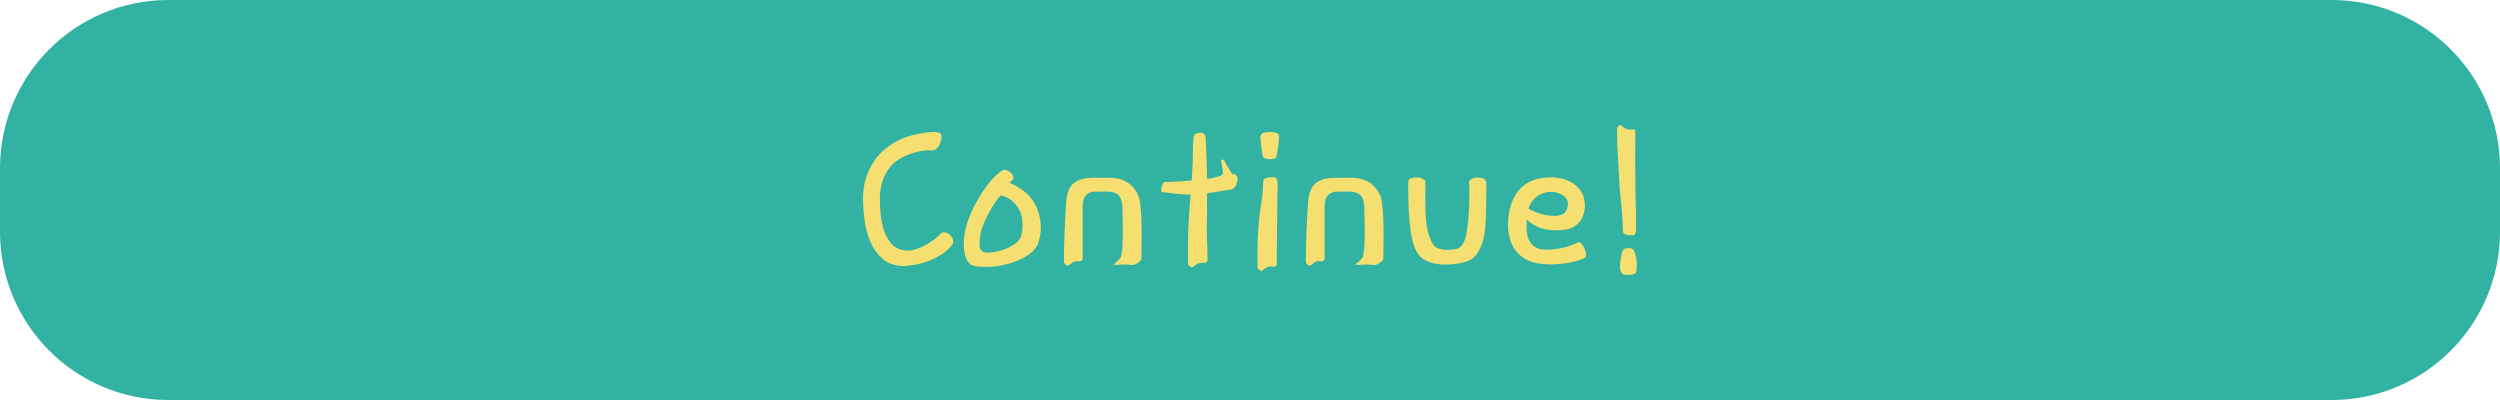 <svg width="300" height="48" viewBox="0 0 300 48" fill="none" xmlns="http://www.w3.org/2000/svg">
<g clip-path="url(#clip0_396_4689)">
<path d="M279.8 48H20.2C9.04 48 0 38.96 0 27.8V20.2C0 9.04 9.04 0 20.2 0H279.8C290.96 0 300 9.04 300 20.2V27.8C300 38.96 290.96 48 279.8 48Z" fill="#31B2A3"/>
<path d="M108.45 31.93C107.43 31.91 106.6 31.64 105.97 31.11C105.34 30.579 104.84 29.91 104.48 29.099C104.12 28.299 103.88 27.419 103.75 26.459C103.62 25.5 103.56 24.59 103.56 23.72C103.56 23.239 103.61 22.75 103.7 22.239C103.79 21.73 103.94 21.23 104.15 20.739C104.35 20.25 104.61 19.77 104.91 19.309C105.21 18.849 105.58 18.439 106.01 18.059C106.93 17.279 107.86 16.739 108.8 16.43C109.74 16.119 110.75 15.93 111.82 15.839C112.11 15.819 112.38 15.839 112.62 15.899C112.87 15.96 112.99 16.13 112.99 16.419C112.99 16.559 112.96 16.72 112.91 16.899C112.86 17.09 112.79 17.27 112.71 17.43C112.61 17.599 112.49 17.739 112.37 17.86C112.24 17.98 112.1 18.04 111.95 18.04C111.63 18.02 111.27 18.04 110.88 18.079C110.49 18.119 110.09 18.2 109.68 18.32C109.26 18.439 108.84 18.599 108.43 18.799C108.02 19 107.63 19.27 107.26 19.59C106.72 20.07 106.3 20.68 106.01 21.419C105.72 22.169 105.58 22.959 105.58 23.79C105.58 24.299 105.61 24.899 105.67 25.599C105.73 26.299 105.86 26.959 106.06 27.59C106.26 28.239 106.57 28.79 106.98 29.259C107.39 29.73 107.95 29.989 108.66 30.059C108.95 30.09 109.27 30.07 109.62 29.98C109.97 29.899 110.33 29.77 110.7 29.599C111.06 29.43 111.42 29.22 111.8 28.959C112.18 28.7 112.52 28.41 112.84 28.07C112.99 27.899 113.19 27.84 113.43 27.89C113.67 27.939 113.87 28.049 114.04 28.22C114.21 28.39 114.32 28.599 114.37 28.84C114.42 29.09 114.34 29.32 114.14 29.54C113.73 30 113.27 30.38 112.76 30.669C112.25 30.97 111.73 31.209 111.21 31.399C110.68 31.59 110.18 31.709 109.69 31.779C109.2 31.849 108.79 31.93 108.45 31.93Z" fill="#F5DF70"/>
<path d="M120.239 20.47C120.409 20.35 120.589 20.33 120.789 20.41C120.979 20.49 121.159 20.59 121.309 20.73C121.449 20.88 121.539 21.04 121.599 21.21C121.659 21.38 121.639 21.5 121.539 21.57C121.509 21.6 121.449 21.65 121.389 21.7C121.319 21.75 121.249 21.84 121.159 21.95C121.719 22.17 122.279 22.49 122.849 22.92C123.419 23.34 123.869 23.87 124.209 24.5C124.409 24.87 124.579 25.31 124.709 25.82C124.839 26.33 124.899 26.84 124.899 27.35C124.899 27.69 124.869 28.01 124.809 28.32C124.749 28.63 124.669 28.92 124.569 29.21C124.399 29.65 124.089 30.05 123.649 30.39C123.209 30.74 122.699 31.03 122.119 31.27C121.539 31.51 120.919 31.69 120.259 31.83C119.599 31.97 118.959 32.03 118.349 32.03C118.129 32.03 117.889 32.02 117.619 32C117.359 31.98 117.129 31.96 116.939 31.92C116.669 31.87 116.449 31.75 116.279 31.55C116.109 31.35 115.979 31.13 115.899 30.88C115.799 30.63 115.729 30.35 115.699 30.05C115.669 29.75 115.649 29.48 115.649 29.22C115.649 28.71 115.729 28.11 115.879 27.41C115.999 26.88 116.209 26.28 116.499 25.6C116.799 24.92 117.149 24.25 117.559 23.59C117.949 22.93 118.379 22.32 118.849 21.76C119.319 21.21 119.779 20.78 120.239 20.47ZM122.349 25.24C122.199 24.93 121.939 24.6 121.589 24.23C121.229 23.87 120.739 23.6 120.109 23.43C119.909 23.63 119.689 23.91 119.449 24.25C119.209 24.59 118.989 24.95 118.789 25.32C118.569 25.71 118.369 26.11 118.179 26.53C117.989 26.95 117.849 27.33 117.749 27.69C117.699 27.86 117.649 28.1 117.609 28.42C117.569 28.73 117.549 29.04 117.549 29.32C117.549 29.68 117.629 29.93 117.779 30.08C117.929 30.23 118.199 30.31 118.589 30.31C118.909 30.31 119.279 30.26 119.699 30.17C120.119 30.08 120.509 29.95 120.879 29.78C121.249 29.61 121.589 29.41 121.889 29.18C122.189 28.95 122.389 28.71 122.489 28.45C122.569 28.25 122.629 28.02 122.659 27.78C122.689 27.53 122.699 27.28 122.699 27C122.699 26.73 122.679 26.44 122.639 26.13C122.579 25.82 122.489 25.52 122.349 25.24Z" fill="#F5DF70"/>
<path d="M136.82 24.42C136.89 24.96 136.93 25.53 136.96 26.13C136.99 26.73 137 27.45 137 28.29L136.97 31.09C136.97 31.12 136.94 31.18 136.87 31.26C136.8 31.34 136.72 31.42 136.62 31.5C136.5 31.58 136.37 31.66 136.24 31.72C136.11 31.78 135.97 31.81 135.83 31.81C135.68 31.78 135.48 31.75 135.24 31.75C135 31.74 134.82 31.74 134.71 31.74C134.59 31.76 134.43 31.77 134.23 31.78C134.03 31.79 133.81 31.78 133.57 31.77C133.84 31.57 134.05 31.39 134.18 31.25C134.32 31.11 134.42 30.97 134.49 30.86C134.52 30.79 134.56 30.65 134.59 30.44C134.62 30.23 134.66 29.96 134.69 29.64C134.71 29.33 134.72 28.99 134.73 28.61C134.74 28.23 134.74 27.84 134.74 27.45L134.69 24.98C134.67 24.44 134.58 24 134.4 23.66C134.22 23.32 133.87 23.11 133.34 23.02C133.25 23 133.07 22.99 132.79 22.99C132.51 22.99 132.05 22.99 131.4 22.99C130.98 22.99 130.62 23.13 130.34 23.42C130.06 23.71 129.92 24.17 129.92 24.8V31.14L129.69 31.37L129.38 31.34C129.19 31.32 129.04 31.34 128.91 31.39C128.78 31.44 128.63 31.54 128.44 31.7C128.41 31.72 128.36 31.75 128.3 31.8C128.24 31.85 128.19 31.88 128.13 31.88C128.04 31.88 127.95 31.83 127.84 31.73C127.73 31.63 127.67 31.53 127.67 31.42C127.67 30.25 127.7 29.06 127.75 27.84C127.8 26.63 127.86 25.46 127.93 24.34C128.01 23.2 128.32 22.42 128.85 21.98C129.38 21.54 130.19 21.33 131.3 21.33H133.21C133.67 21.33 134.1 21.4 134.51 21.53C134.92 21.67 135.28 21.86 135.61 22.12C135.93 22.39 136.2 22.72 136.42 23.1C136.63 23.47 136.77 23.91 136.82 24.42Z" fill="#F5DF70"/>
<path d="M144.82 27.63C144.82 28.14 144.83 28.67 144.86 29.21C144.89 29.75 144.9 30.36 144.9 31.02V31.33L144.67 31.56C144.42 31.53 144.19 31.53 143.98 31.56C143.77 31.59 143.56 31.71 143.32 31.92C143.29 31.94 143.25 31.96 143.21 31.98C143.17 32.01 143.1 32.04 143.02 32.09C142.9 32.04 142.79 31.98 142.7 31.9C142.61 31.82 142.56 31.73 142.56 31.63C142.56 30.92 142.56 30.18 142.56 29.41C142.56 28.65 142.58 27.91 142.61 27.19C142.64 26.54 142.68 25.9 142.72 25.27C142.76 24.63 142.81 23.99 142.86 23.35H142.83C142.39 23.35 141.9 23.32 141.37 23.27C140.84 23.22 140.32 23.16 139.83 23.09C139.8 23.09 139.73 23.09 139.64 23.08C139.55 23.07 139.48 23.07 139.45 23.07C139.38 23.05 139.35 22.98 139.35 22.85C139.35 22.72 139.37 22.58 139.4 22.43C139.43 22.28 139.49 22.14 139.57 22.02C139.65 21.9 139.73 21.84 139.81 21.84C139.95 21.84 140.13 21.84 140.37 21.83C140.61 21.82 140.85 21.81 141.11 21.79C141.35 21.79 141.57 21.78 141.77 21.76C141.97 21.74 142.11 21.73 142.18 21.73C142.33 21.71 142.47 21.7 142.6 21.69C142.73 21.68 142.86 21.67 143 21.65C143.03 21.16 143.06 20.66 143.09 20.16C143.12 19.66 143.13 19.16 143.13 18.67C143.13 18.21 143.14 17.79 143.16 17.41C143.18 17.03 143.19 16.77 143.21 16.63C143.24 16.29 143.35 16.09 143.52 16.03C143.69 15.97 143.89 15.94 144.13 15.94C144.27 15.94 144.39 15.98 144.5 16.07C144.61 16.16 144.67 16.33 144.69 16.61C144.69 16.73 144.7 16.98 144.72 17.36C144.74 17.74 144.75 18.17 144.77 18.65C144.79 19.14 144.8 19.64 144.82 20.15C144.84 20.66 144.85 21.1 144.85 21.47C145.12 21.44 145.33 21.4 145.49 21.37C145.64 21.34 145.79 21.29 145.92 21.24C145.97 21.24 146.1 21.21 146.3 21.15C146.5 21.09 146.62 21.04 146.66 20.98C146.74 20.86 146.77 20.7 146.74 20.48C146.71 20.26 146.67 20.05 146.64 19.83C146.61 19.69 146.58 19.56 146.55 19.42C146.52 19.28 146.55 19.2 146.64 19.17C146.78 19.1 146.89 19.17 146.98 19.39C147.07 19.6 147.2 19.83 147.35 20.06C147.49 20.25 147.6 20.43 147.69 20.62C147.78 20.81 147.87 20.89 147.96 20.87C148.08 20.87 148.2 20.91 148.32 21C148.42 21.08 148.48 21.21 148.49 21.38C148.5 21.55 148.48 21.73 148.43 21.92C148.38 22.11 148.3 22.28 148.19 22.43C148.08 22.58 147.96 22.68 147.82 22.71C147.72 22.74 147.56 22.78 147.35 22.81C147.14 22.84 146.9 22.88 146.62 22.91C146.33 22.96 146.03 23.01 145.72 23.06C145.41 23.11 145.11 23.15 144.84 23.19C144.84 23.36 144.84 23.56 144.84 23.79C144.84 24.02 144.84 24.3 144.84 24.64C144.84 24.98 144.84 25.39 144.85 25.88C144.81 26.39 144.82 26.97 144.82 27.63Z" fill="#F5DF70"/>
<path d="M153.219 30.51V31.78L152.989 32.01H152.759C152.589 31.98 152.429 31.97 152.289 31.98C152.149 32 151.949 32.1 151.719 32.29C151.689 32.32 151.639 32.36 151.579 32.39C151.519 32.42 151.449 32.47 151.359 32.52C151.239 32.47 151.129 32.41 151.039 32.33C150.949 32.25 150.899 32.16 150.899 32.06C150.899 31.5 150.899 30.82 150.899 30.02C150.899 29.22 150.929 28.45 150.979 27.7C151.009 27.28 151.049 26.83 151.089 26.38C151.129 25.93 151.189 25.47 151.259 25.03C151.309 24.71 151.339 24.49 151.349 24.39C151.359 24.29 151.369 24.21 151.389 24.16C151.439 23.8 151.479 23.44 151.519 23.08C151.549 22.72 151.569 22.34 151.569 21.95C151.569 21.61 151.699 21.41 151.969 21.35C152.229 21.29 152.509 21.26 152.799 21.26C153.119 21.26 153.289 21.49 153.309 21.95C153.329 22.09 153.329 22.35 153.319 22.75C153.309 23.15 153.299 23.54 153.279 23.93L153.219 30.51ZM151.239 16.58C151.219 16.44 151.249 16.31 151.329 16.18C151.409 16.05 151.509 15.97 151.649 15.94C151.889 15.87 152.149 15.84 152.439 15.84C152.729 15.84 153.009 15.89 153.279 15.99C153.359 16.02 153.419 16.1 153.459 16.22C153.489 16.34 153.499 16.47 153.489 16.63C153.459 16.92 153.409 17.26 153.359 17.66C153.309 18.06 153.239 18.45 153.159 18.82C153.129 18.92 153.029 18.99 152.869 19.04C152.709 19.08 152.529 19.1 152.349 19.1C152.179 19.1 152.009 19.07 151.849 19.02C151.689 18.97 151.589 18.89 151.559 18.79C151.479 18.47 151.409 18.09 151.369 17.66C151.309 17.23 151.269 16.86 151.239 16.58Z" fill="#F5DF70"/>
<path d="M165.849 24.42C165.919 24.96 165.959 25.53 165.989 26.13C166.019 26.73 166.029 27.45 166.029 28.29L165.999 31.09C165.999 31.12 165.969 31.18 165.899 31.26C165.829 31.34 165.749 31.42 165.649 31.5C165.529 31.58 165.399 31.66 165.269 31.72C165.139 31.78 164.999 31.81 164.859 31.81C164.709 31.78 164.509 31.75 164.269 31.75C164.029 31.74 163.849 31.74 163.739 31.74C163.619 31.76 163.459 31.77 163.259 31.78C163.059 31.79 162.839 31.78 162.599 31.77C162.869 31.57 163.079 31.39 163.209 31.25C163.349 31.11 163.449 30.97 163.519 30.86C163.549 30.79 163.589 30.65 163.619 30.44C163.649 30.23 163.689 29.96 163.719 29.64C163.739 29.33 163.749 28.99 163.759 28.61C163.769 28.23 163.769 27.84 163.769 27.45L163.719 24.98C163.699 24.44 163.609 24 163.429 23.66C163.249 23.32 162.899 23.11 162.369 23.02C162.279 23 162.099 22.99 161.819 22.99C161.539 22.99 161.079 22.99 160.429 22.99C160.009 22.99 159.649 23.13 159.369 23.42C159.089 23.71 158.949 24.17 158.949 24.8V31.14L158.719 31.37L158.409 31.34C158.219 31.32 158.069 31.34 157.939 31.39C157.809 31.44 157.659 31.54 157.469 31.7C157.439 31.72 157.389 31.75 157.329 31.8C157.269 31.85 157.219 31.88 157.159 31.88C157.069 31.88 156.979 31.83 156.869 31.73C156.759 31.63 156.699 31.53 156.699 31.42C156.699 30.25 156.729 29.06 156.779 27.84C156.829 26.63 156.889 25.46 156.959 24.34C157.039 23.2 157.349 22.42 157.879 21.98C158.409 21.54 159.219 21.33 160.329 21.33H162.239C162.699 21.33 163.129 21.4 163.539 21.53C163.949 21.67 164.309 21.86 164.639 22.12C164.959 22.39 165.229 22.72 165.449 23.1C165.669 23.47 165.799 23.91 165.849 24.42Z" fill="#F5DF70"/>
<path d="M168.989 21.85C168.989 21.63 169.109 21.48 169.359 21.39C169.609 21.31 169.849 21.27 170.089 21.29C170.329 21.29 170.549 21.35 170.749 21.47C170.949 21.59 171.059 21.69 171.059 21.78C171.059 22.03 171.059 22.26 171.049 22.45C171.039 22.65 171.039 22.83 171.039 23C171.039 23.19 171.039 23.37 171.039 23.56C171.039 23.75 171.039 23.95 171.039 24.17C171.039 24.78 171.059 25.38 171.089 25.98C171.119 26.57 171.199 27.13 171.319 27.64C171.369 27.86 171.429 28.09 171.509 28.33C171.589 28.57 171.679 28.79 171.779 28.99C171.879 29.19 171.999 29.37 172.119 29.51C172.249 29.65 172.399 29.75 172.569 29.8C172.909 29.92 173.249 29.98 173.599 29.98C173.949 29.98 174.289 29.95 174.629 29.9C174.869 29.87 175.069 29.78 175.229 29.63C175.389 29.49 175.519 29.31 175.629 29.11C175.729 28.92 175.809 28.72 175.869 28.5C175.929 28.28 175.979 28.07 176.009 27.86C176.089 27.35 176.169 26.71 176.229 25.94C176.289 25.17 176.319 24.45 176.319 23.79C176.319 23.43 176.319 23.09 176.319 22.75C176.319 22.41 176.309 22.1 176.289 21.81C176.289 21.73 176.389 21.62 176.579 21.49C176.769 21.36 176.989 21.3 177.229 21.3C177.449 21.3 177.679 21.33 177.899 21.38C178.129 21.43 178.269 21.58 178.319 21.84C178.349 21.98 178.369 22.17 178.359 22.41C178.349 22.66 178.349 23.06 178.349 23.62C178.349 24.44 178.339 25.26 178.309 26.09C178.279 26.92 178.199 27.69 178.069 28.41C177.929 29.12 177.689 29.76 177.339 30.31C176.989 30.86 176.509 31.23 175.899 31.42C175.119 31.64 174.279 31.75 173.389 31.75C172.499 31.75 171.699 31.57 171.009 31.22C170.279 30.85 169.769 30.04 169.479 28.8C169.339 28.26 169.249 27.67 169.189 27.05C169.129 26.43 169.079 25.81 169.049 25.18C169.019 24.57 168.999 23.98 168.999 23.41C168.989 22.82 168.989 22.31 168.989 21.85Z" fill="#F5DF70"/>
<path d="M185.24 31.68C183.92 31.61 182.87 31.17 182.11 30.34C181.35 29.52 180.96 28.38 180.96 26.94C180.96 26.72 180.97 26.5 180.99 26.28C181.01 26.06 181.03 25.83 181.07 25.59C181.31 24.2 181.85 23.13 182.69 22.39C183.53 21.65 184.67 21.28 186.12 21.28C186.58 21.28 187.03 21.34 187.47 21.45C187.91 21.56 188.32 21.73 188.69 21.95C189.05 22.17 189.35 22.45 189.61 22.79C189.86 23.13 190.03 23.53 190.12 23.99C190.2 24.4 190.21 24.8 190.15 25.21C190.08 25.62 189.95 25.98 189.77 26.31C189.57 26.63 189.3 26.91 188.97 27.14C188.64 27.37 188.25 27.51 187.81 27.56C187.47 27.61 187.14 27.64 186.82 27.64C186.17 27.64 185.55 27.56 184.96 27.39C184.37 27.22 183.79 26.88 183.23 26.37C183.21 26.52 183.2 26.66 183.19 26.79C183.18 26.92 183.18 27.06 183.18 27.21C183.18 27.58 183.22 27.94 183.29 28.27C183.37 28.6 183.5 28.89 183.69 29.15C183.88 29.4 184.12 29.6 184.43 29.75C184.74 29.9 185.11 29.97 185.55 29.97C185.77 29.97 186.04 29.95 186.36 29.92C186.68 29.89 187.02 29.84 187.38 29.77C187.74 29.7 188.08 29.61 188.42 29.49C188.76 29.37 189.07 29.24 189.36 29.08C189.48 29.01 189.61 29.06 189.76 29.22C189.9 29.38 190.03 29.57 190.13 29.79C190.23 30.03 190.3 30.26 190.32 30.49C190.35 30.72 190.3 30.87 190.18 30.94C189.79 31.14 189.35 31.3 188.86 31.41C188.37 31.52 187.89 31.6 187.43 31.65C186.95 31.7 186.52 31.73 186.12 31.73C185.72 31.73 185.41 31.7 185.24 31.68ZM186.1 23.02C185.83 23.02 185.55 23.06 185.27 23.15C184.99 23.24 184.73 23.36 184.49 23.53C184.24 23.72 184.01 23.94 183.83 24.19C183.64 24.44 183.51 24.73 183.42 25.06C184.1 25.4 184.67 25.62 185.13 25.73C185.59 25.84 186.07 25.9 186.58 25.9C186.92 25.9 187.21 25.85 187.46 25.73C187.71 25.62 187.89 25.43 188.01 25.16C188.18 24.77 188.2 24.39 188.06 24.01C187.96 23.74 187.72 23.51 187.33 23.31C186.96 23.12 186.54 23.02 186.1 23.02Z" fill="#F5DF70"/>
<path d="M196.24 22.69C196.24 23.03 196.25 23.45 196.27 23.96C196.29 24.47 196.3 24.97 196.32 25.46C196.32 25.97 196.32 26.43 196.33 26.84C196.34 27.25 196.33 27.52 196.32 27.65C196.3 28.04 196.17 28.24 195.91 28.24C195.64 28.24 195.38 28.21 195.12 28.16C194.87 28.11 194.74 27.94 194.74 27.65C194.74 27.38 194.73 27.05 194.71 26.66C194.69 26.27 194.67 25.86 194.63 25.44C194.6 25.02 194.56 24.61 194.53 24.23C194.5 23.85 194.46 23.54 194.43 23.3C194.4 23.08 194.37 22.76 194.34 22.33C194.31 21.91 194.29 21.46 194.28 21.01C194.25 20.57 194.22 20.14 194.2 19.72C194.18 19.3 194.17 18.99 194.15 18.76C194.1 18.03 194.07 17.42 194.06 16.94C194.05 16.46 194.05 15.93 194.05 15.37C194.05 15.3 194.1 15.23 194.2 15.14C194.3 15.06 194.38 15.01 194.43 15.01C194.48 15.01 194.54 15.04 194.61 15.1C194.68 15.16 194.73 15.21 194.76 15.24C195.05 15.49 195.4 15.6 195.8 15.55C195.85 15.55 195.91 15.55 195.97 15.54C196.03 15.53 196.08 15.53 196.11 15.53L196.24 15.66V15.97C196.24 16.58 196.24 17.12 196.23 17.57C196.22 18.03 196.22 18.55 196.22 19.12C196.22 19.27 196.22 19.51 196.22 19.85C196.22 20.18 196.23 20.53 196.25 20.91C196.25 21.28 196.25 21.64 196.25 21.98C196.24 22.31 196.24 22.55 196.24 22.69ZM194.76 30.02C194.81 29.94 194.9 29.87 195.01 29.83C195.13 29.79 195.26 29.77 195.39 29.77C195.53 29.77 195.65 29.79 195.77 29.82C195.89 29.85 195.97 29.91 196.02 30C196.14 30.19 196.23 30.43 196.3 30.74C196.37 31.05 196.41 31.35 196.43 31.66C196.43 31.95 196.41 32.21 196.37 32.44C196.33 32.67 196.26 32.81 196.15 32.86C195.96 32.94 195.73 32.99 195.44 32.99C195.15 32.99 194.94 32.96 194.8 32.91C194.66 32.86 194.56 32.74 194.49 32.57C194.42 32.4 194.39 32.19 194.39 31.97C194.39 31.85 194.4 31.7 194.42 31.52C194.44 31.34 194.46 31.16 194.5 30.97C194.53 30.77 194.57 30.58 194.61 30.42C194.67 30.26 194.71 30.13 194.76 30.02Z" fill="#F5DF70"/>
</g>
<defs>
<clipPath id="clip0_396_4689">
<rect width="300" height="48" fill="white"/>
</clipPath>
</defs>
</svg>
